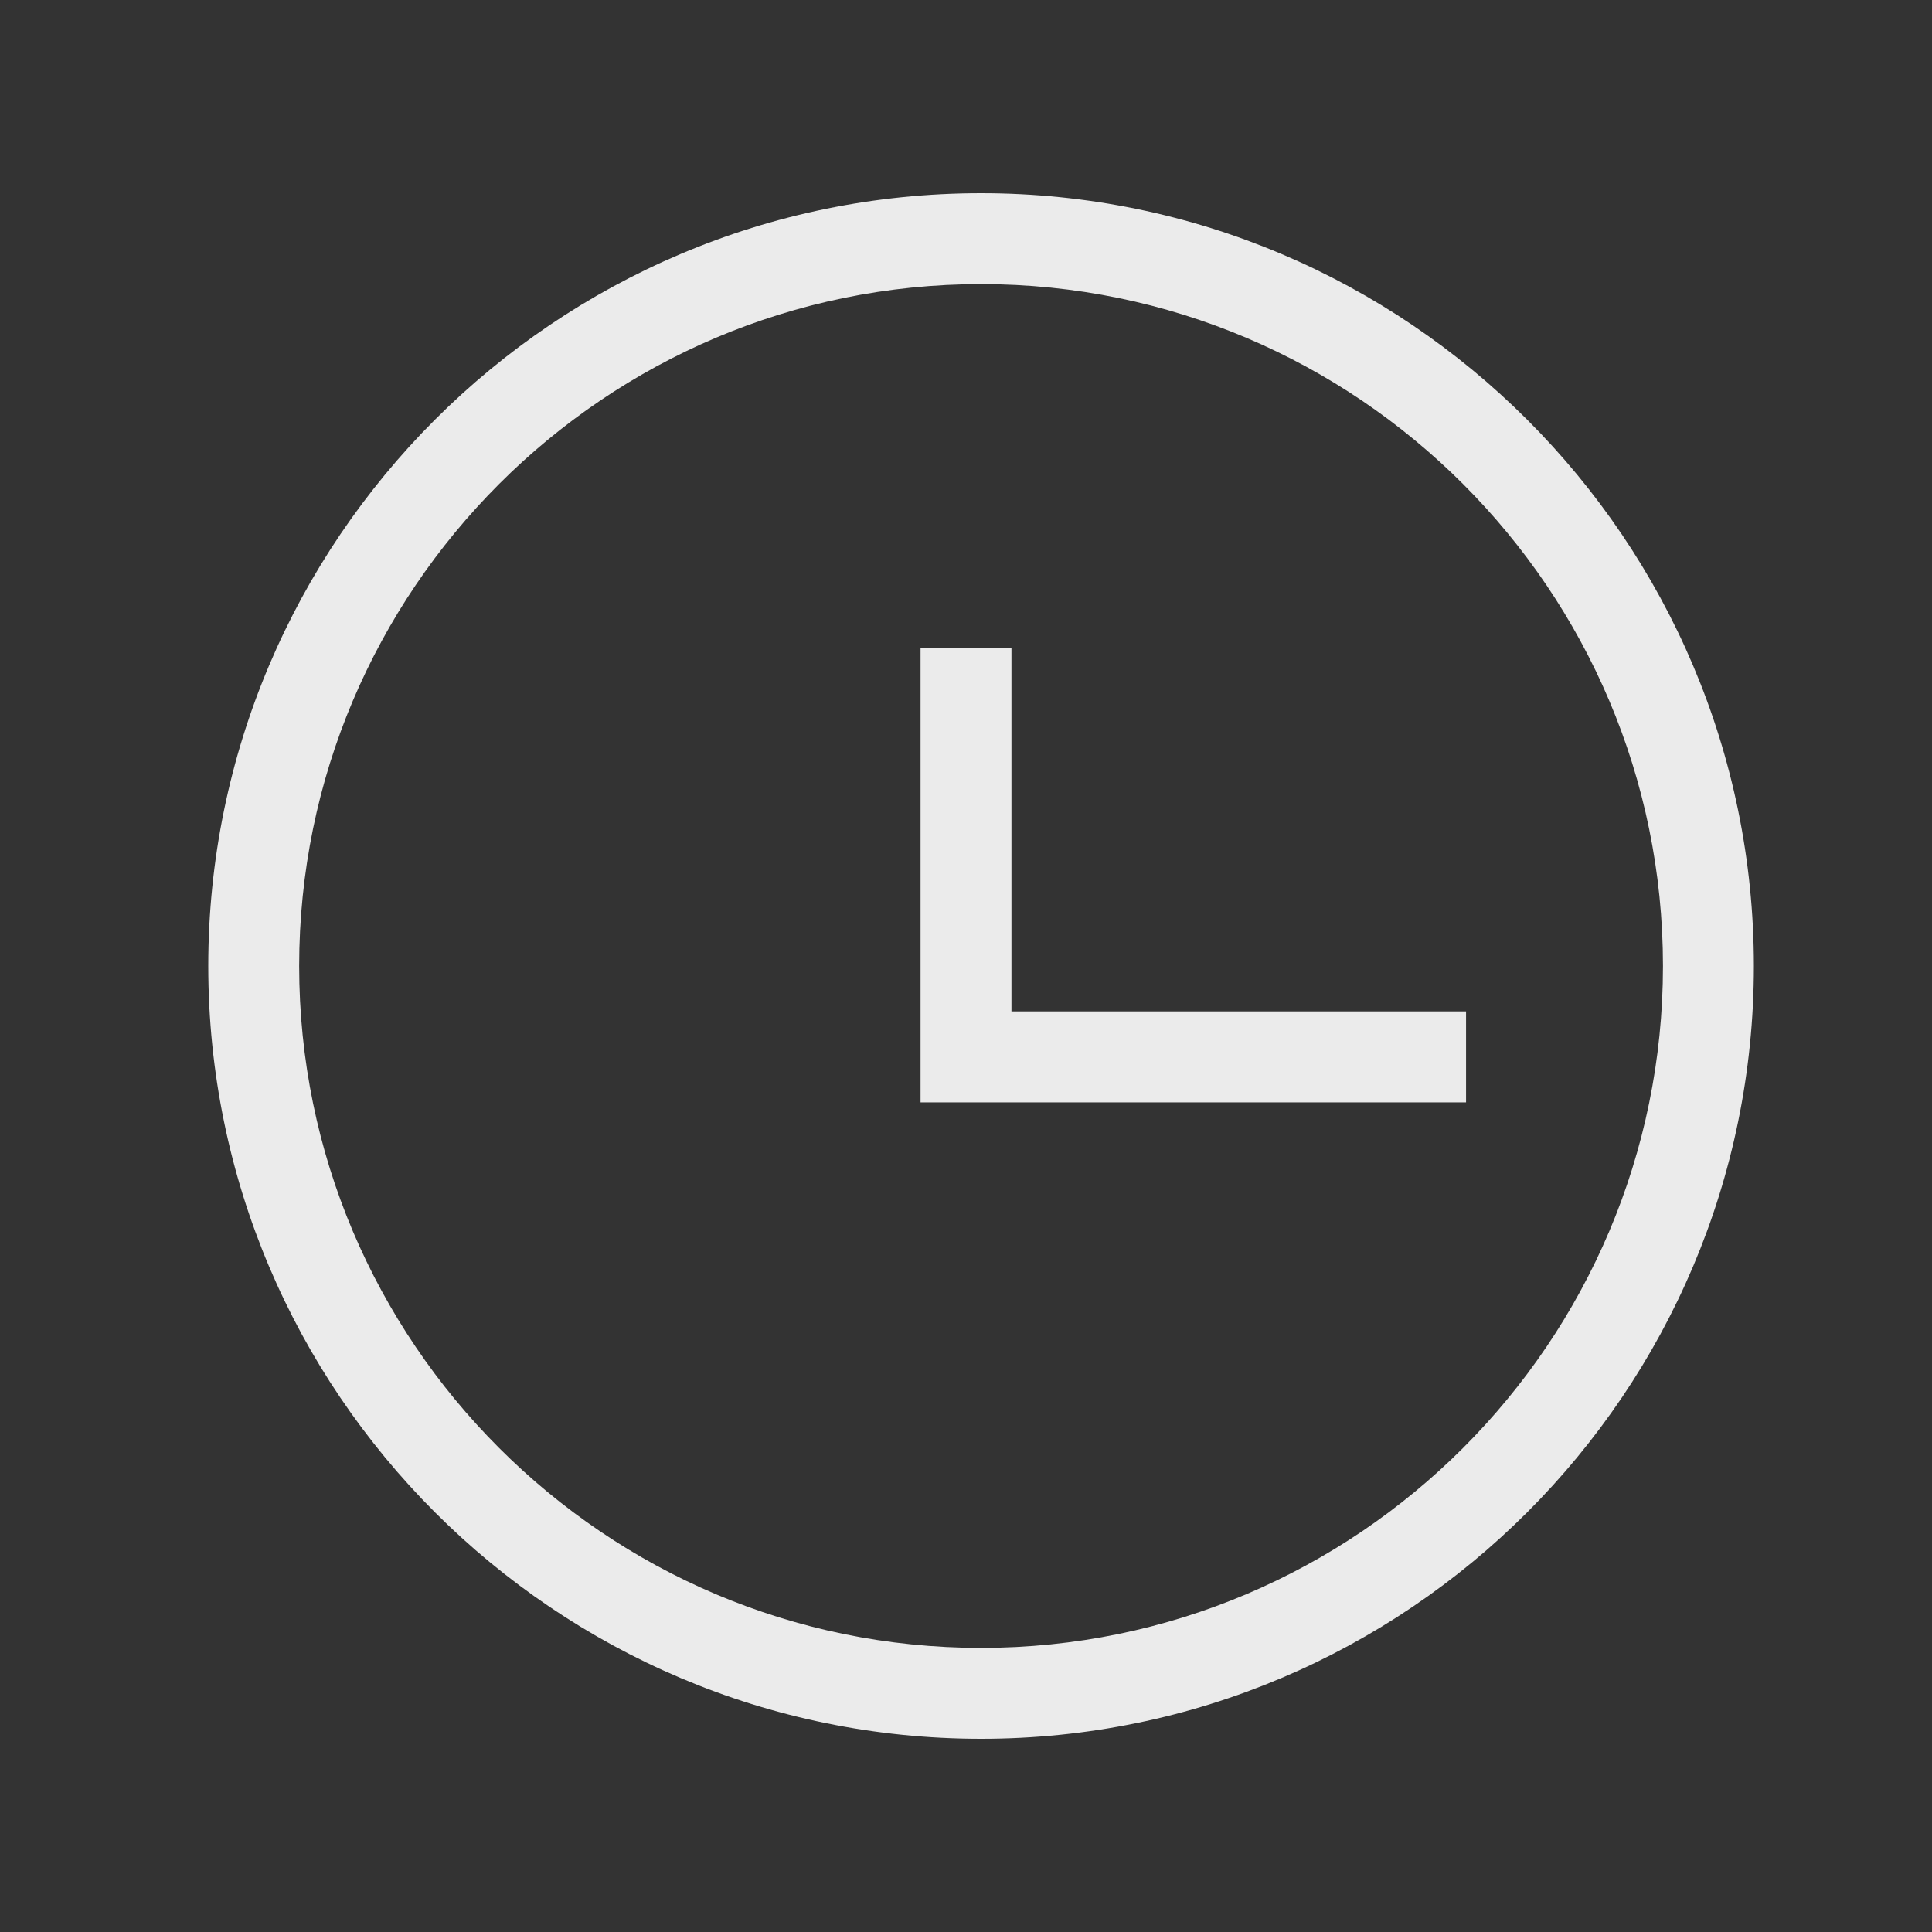 <!-- Generated by IcoMoon.io -->
<svg version="1.1" xmlns="http://www.w3.org/2000/svg" width="40" height="40" viewBox="0 0 40 40">
<rect x="0" y="0" width="40" height="40" fill="#333333" stroke="none"/>
<title>th-time</title>
<path fill="#ebebeb" d="M20.312 4c-8.823 0-16 7.177-16 16s7.177 16 16 16 16-7.177 16-16c0-8.823-7.177-16-16-16zM20.312 34.118c-7.785 0-14.118-6.332-14.118-14.118s6.332-14.118 14.118-14.118 14.118 6.332 14.118 14.118-6.332 14.118-14.118 14.118zM30.353 20.941v1.882h-11.294v-9.412h1.882v7.529h9.412z"></path>
</svg>
